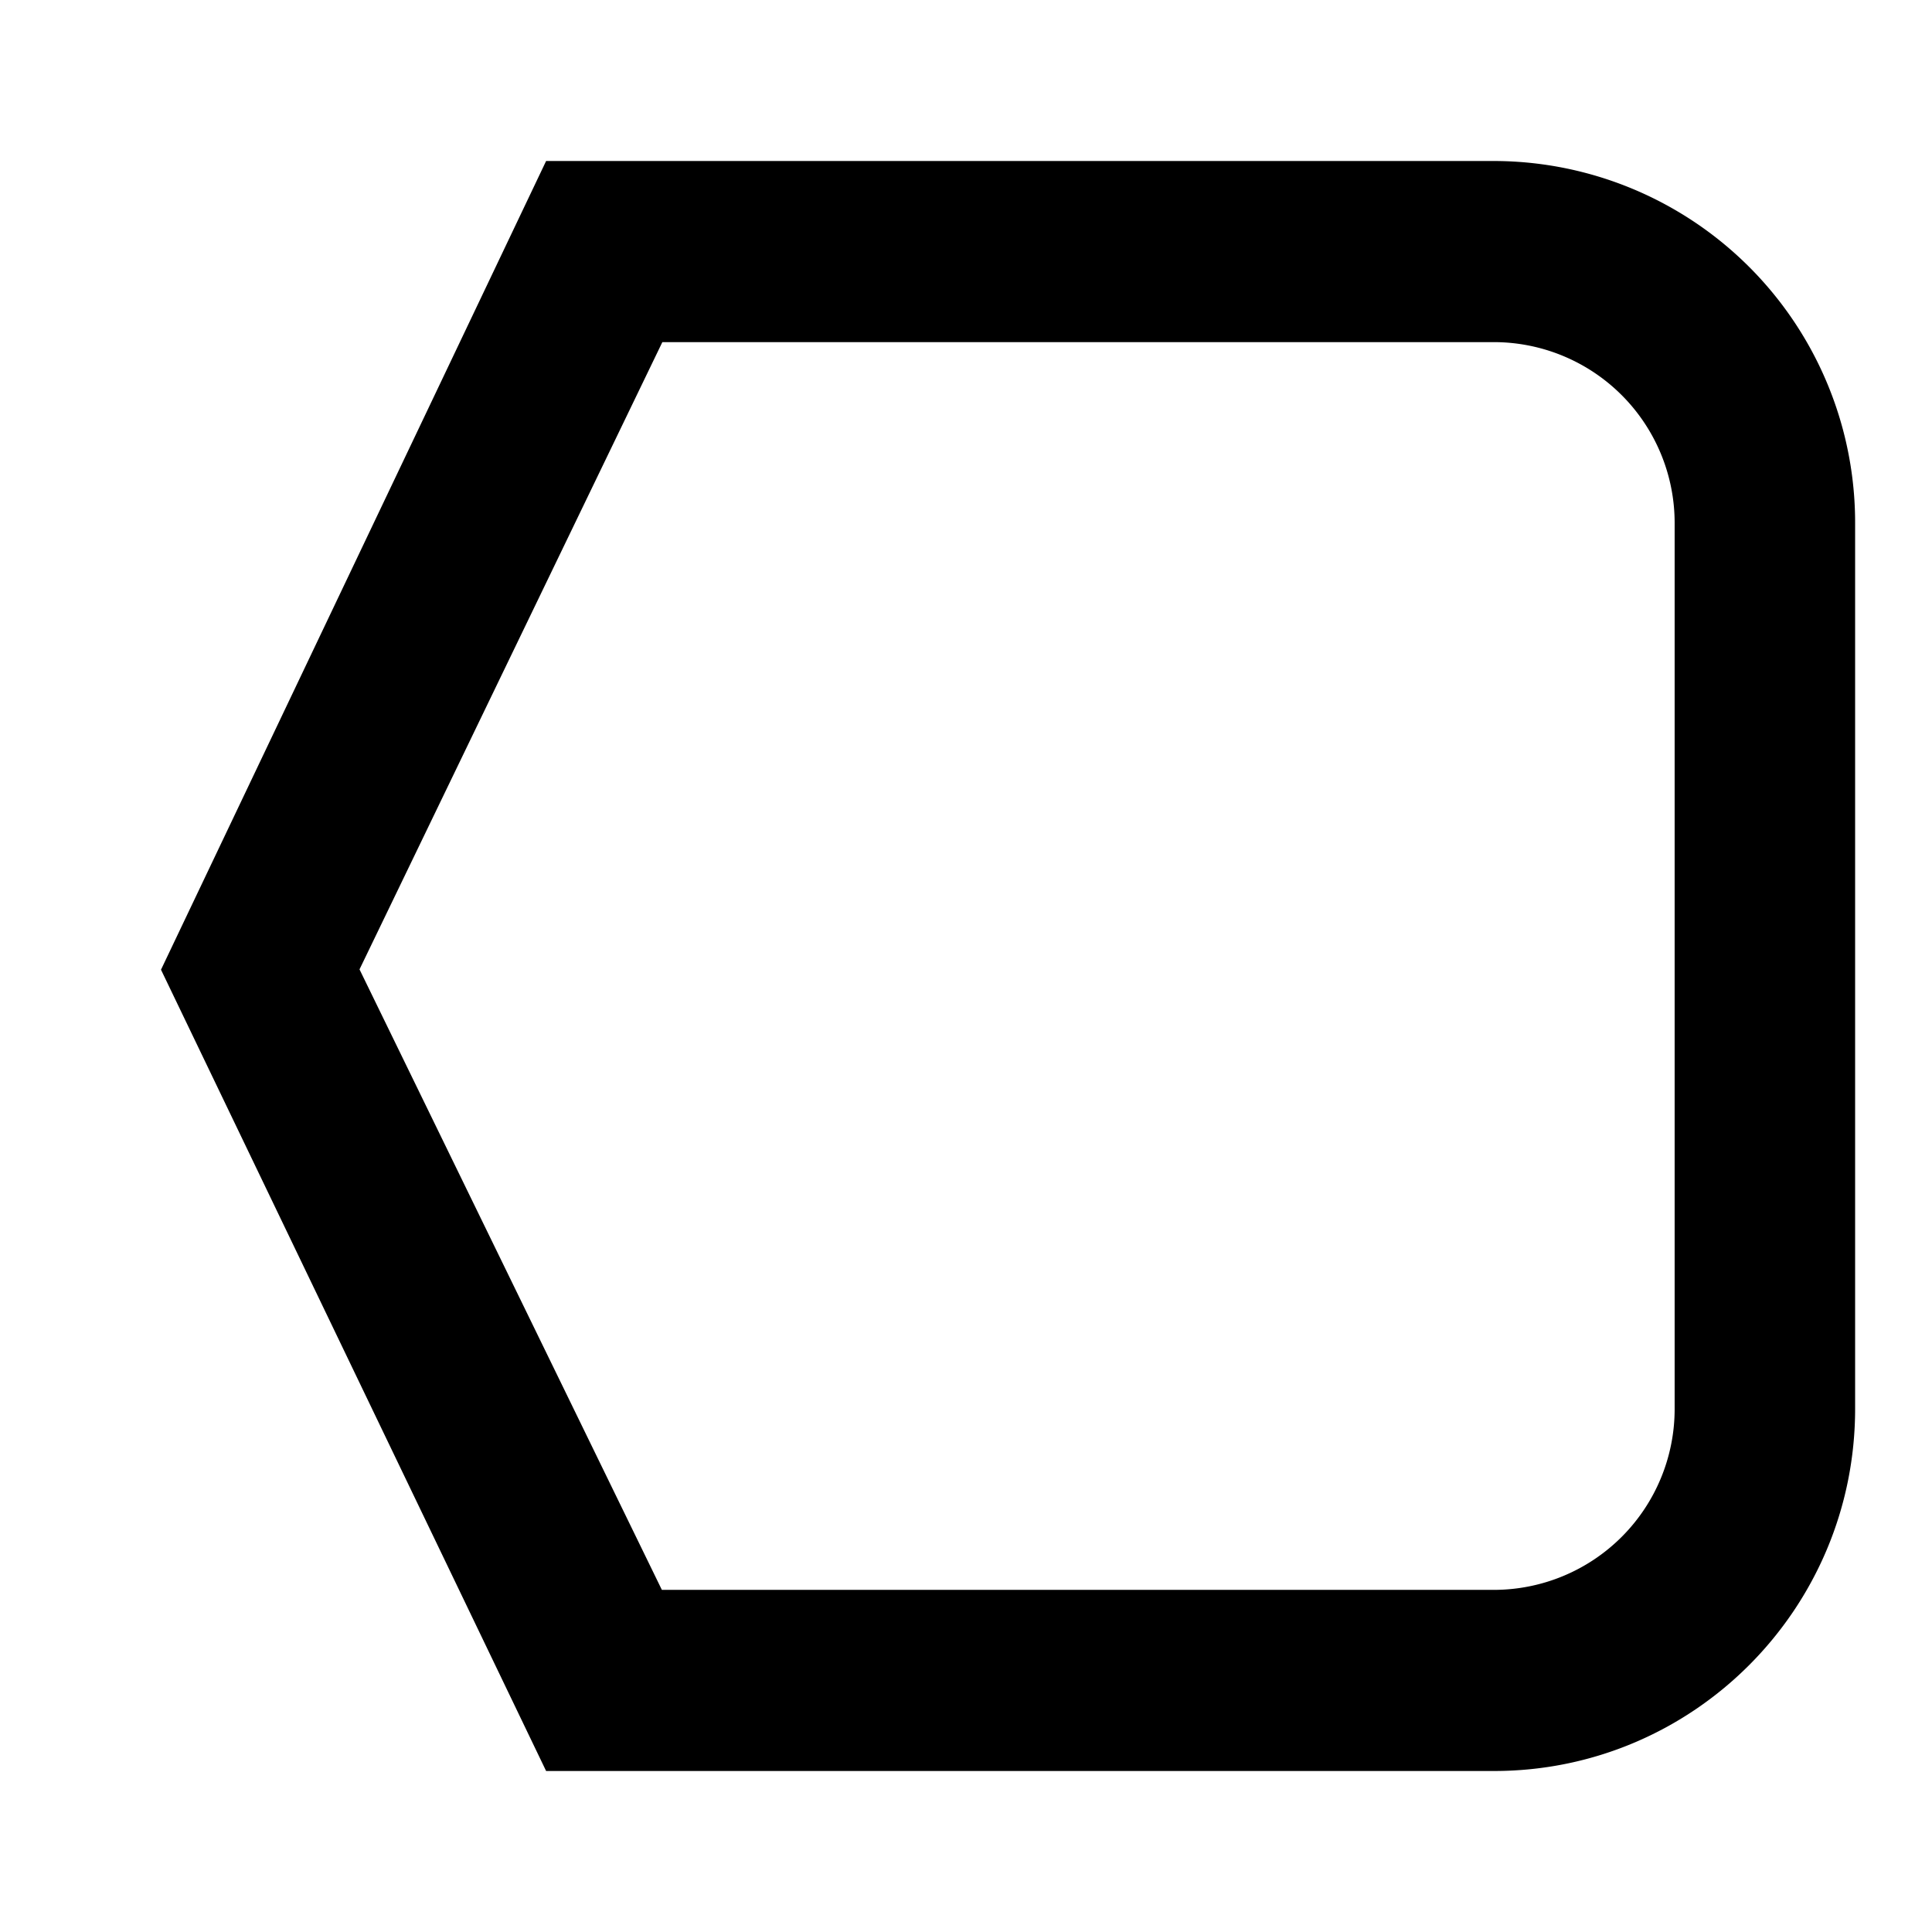 <svg xmlns="http://www.w3.org/2000/svg" width="24" height="24" viewBox="0 0 24 24">
  <path d="M18.559 2a4.493 4.493 0 014.486 4.5v11c0 2.485-2.008 4.5-4.486 4.5H6.784L2 12.046 6.784 2h11.775zm0 2.25H8.228l-3.762 7.792 3.756 7.708H18.56a2.247 2.247 0 002.243-2.25v-11a2.247 2.247 0 00-2.243-2.25z"/>
</svg>
